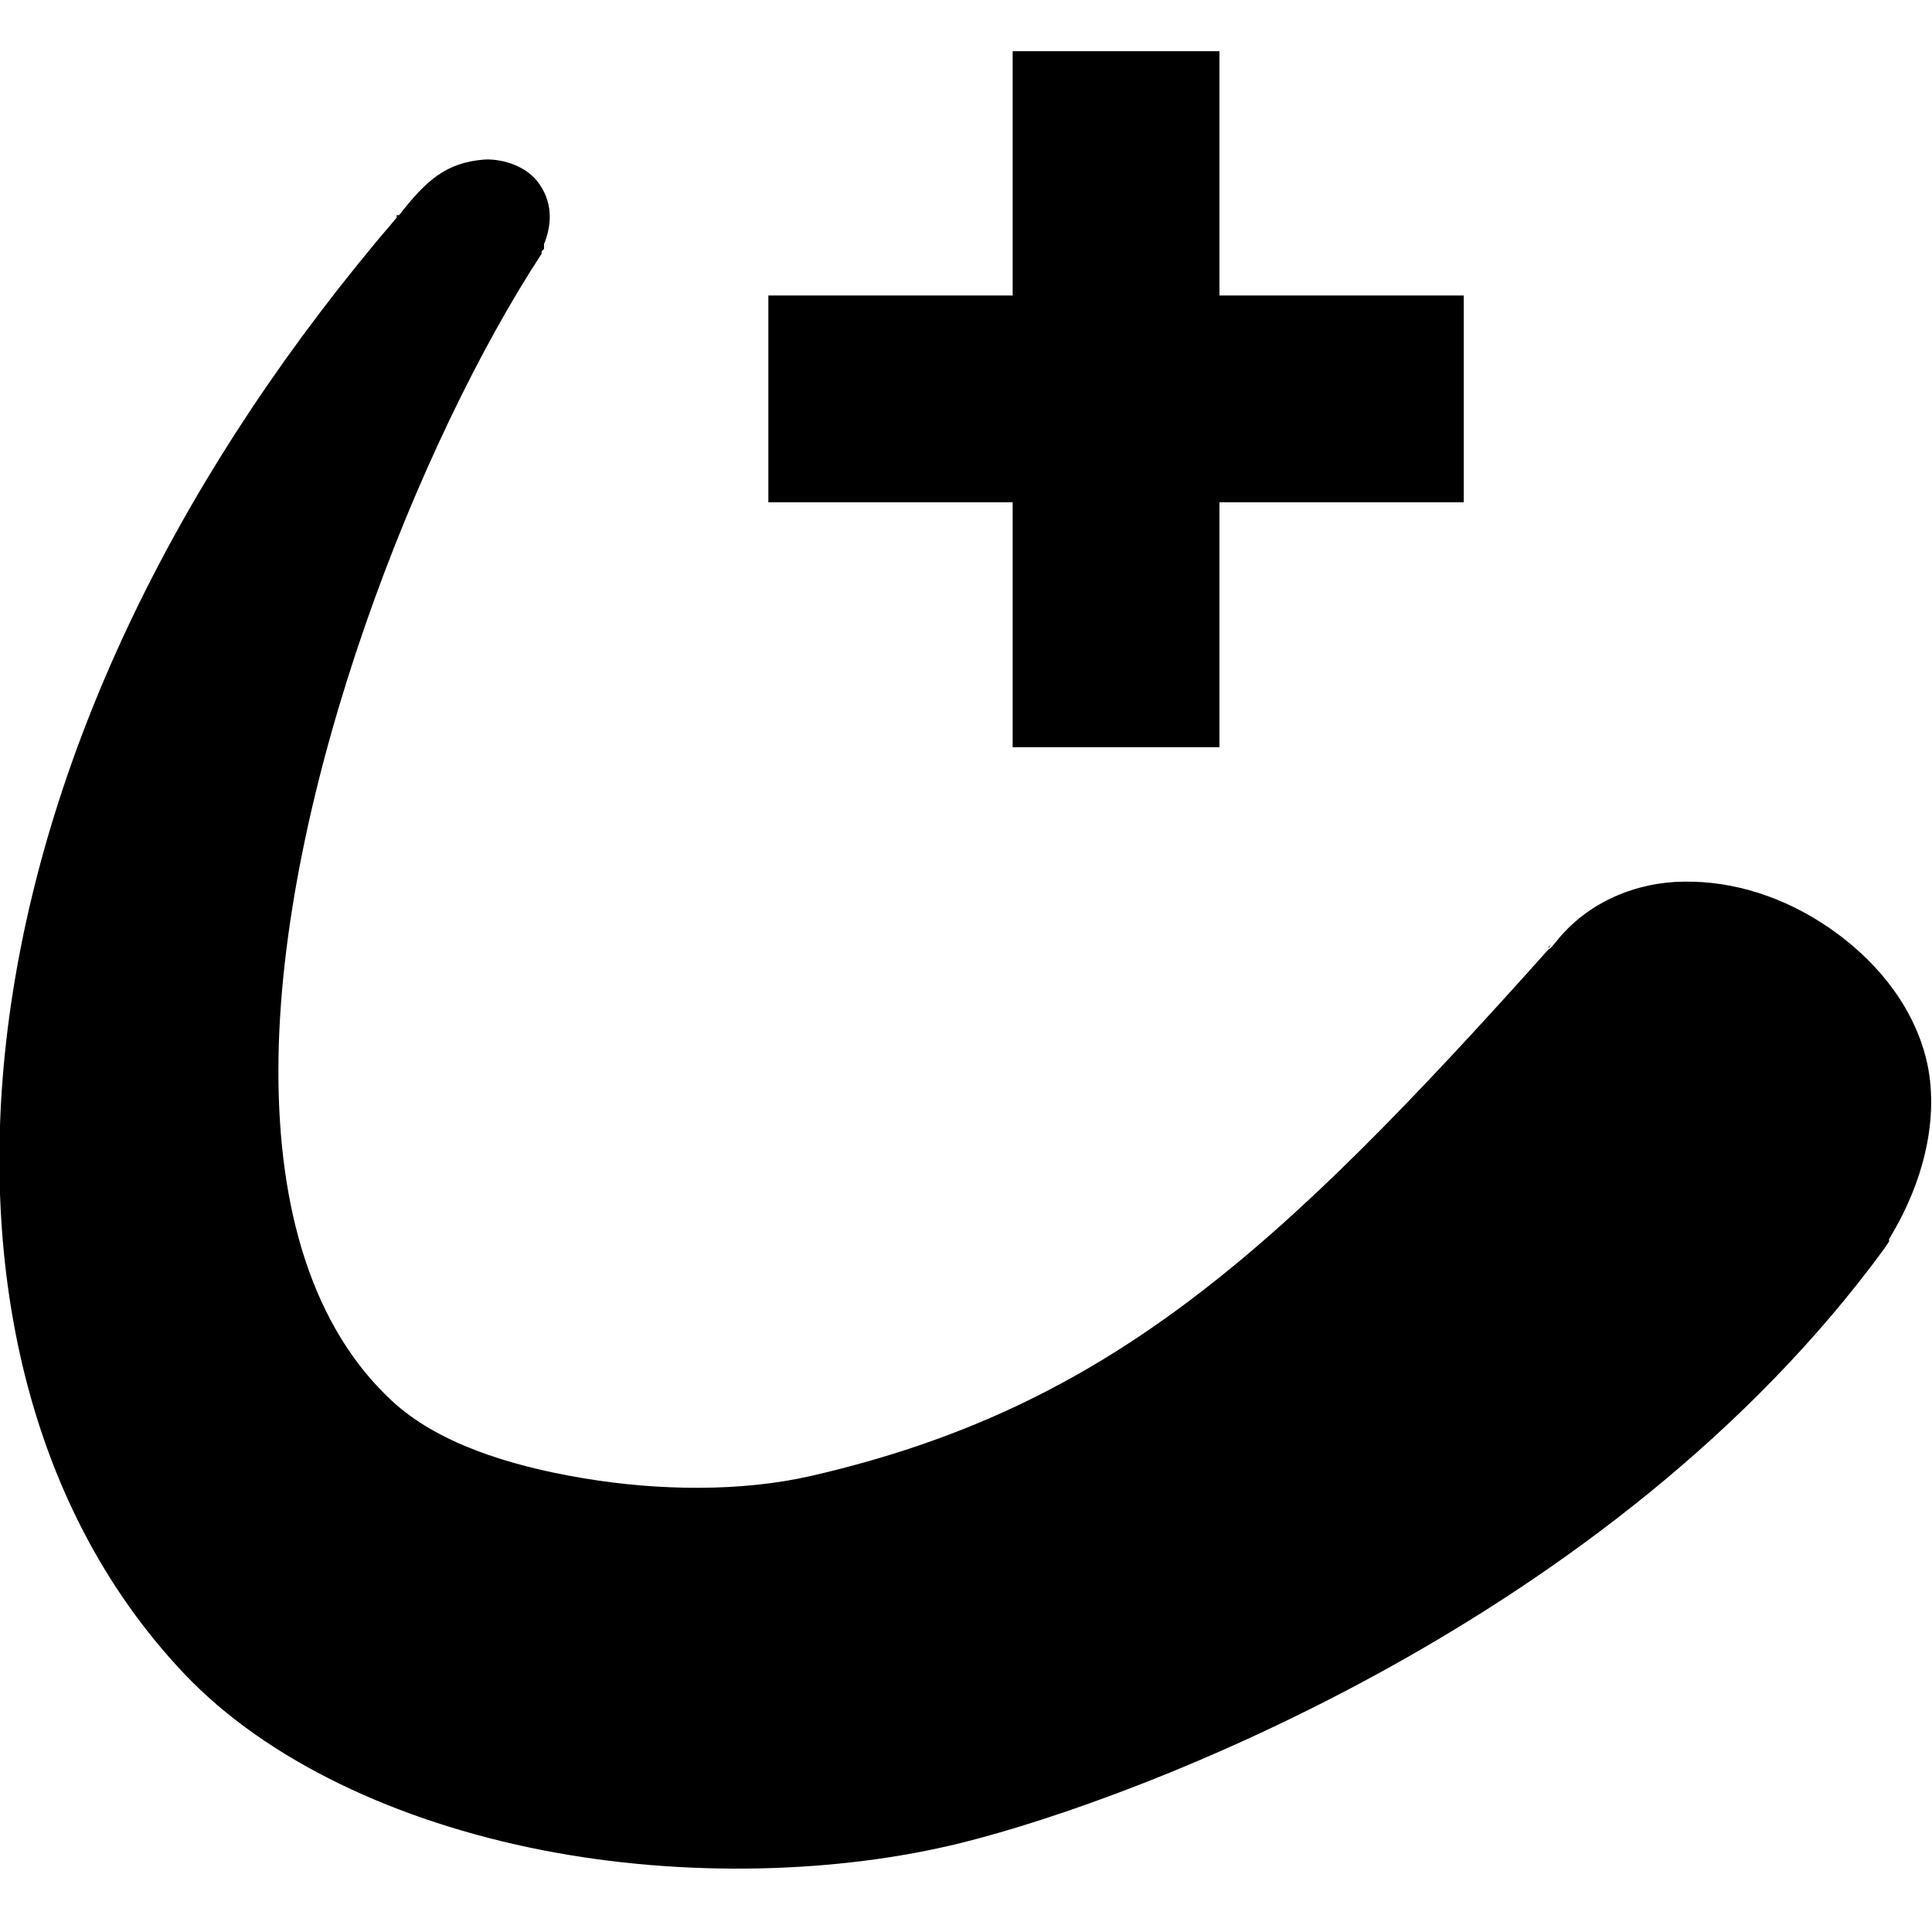 <?xml version="1.0" encoding="UTF-8" standalone="no"?>
<!-- Created with Inkscape (http://www.inkscape.org/) -->

<svg
   xmlns:dc="http://purl.org/dc/elements/1.1/"
   xmlns:cc="http://creativecommons.org/ns#"
   xmlns:rdf="http://www.w3.org/1999/02/22-rdf-syntax-ns#"
   xmlns:svg="http://www.w3.org/2000/svg"
   xmlns="http://www.w3.org/2000/svg"
   xmlns:sodipodi="http://sodipodi.sourceforge.net/DTD/sodipodi-0.dtd"
   xmlns:inkscape="http://www.inkscape.org/namespaces/inkscape"
   width="1000"
   height="1000"
   id="svg3888"
   version="1.1"
   inkscape:version="0.48.2 r9819"
   sodipodi:docname="layer_advanceoutline.svg">
  <defs
     id="defs3890" />
  <sodipodi:namedview
     id="base"
     pagecolor="#ffffff"
     bordercolor="#666666"
     borderopacity="1.0"
     inkscape:pageopacity="0.0"
     inkscape:pageshadow="2"
     inkscape:zoom="0.36182171"
     inkscape:cx="-222.48526"
     inkscape:cy="440.82484"
     inkscape:document-units="px"
     inkscape:current-layer="g3582"
     showgrid="false"
     inkscape:window-width="1402"
     inkscape:window-height="856"
     inkscape:window-x="70"
     inkscape:window-y="0"
     inkscape:window-maximized="0" />
  <g
     inkscape:label="Layer 1"
     inkscape:groupmode="layer"
     id="layer1"
     transform="translate(0,-52.362)">
    <g
       style="display:inline"
       id="g3582"
       transform="matrix(40.887,0,0,40.887,2575.176,-58573.169)">
      <g
         transform="matrix(1.019,0,0,1.019,-182.3,305.875)"
         style="display:inline"
         id="g6687">
        <rect
           y="1106.862"
           x="117.085"
           height="24"
           width="24"
           id="rect4306"
           style="fill:none;stroke:none" />
        <path
           sodipodi:nodetypes="cccccccccsccccccsscccscssccccc"
           inkscape:connector-curvature="0"
           id="path7664"
           d="m 123.101,1108.919 c 0.166,-0.014 0.51,0.044 0.69,0.3 0.19,0.271 0.14,0.553 0.06,0.75 l 0,0.03 0,0.03 -0.03,0.03 0,0.03 c -1.501,2.289 -3.265,6.674 -3.27,10.14 -0.003,1.734 0.423,3.194 1.41,4.11 0.555,0.515 1.425,0.801 2.37,0.96 0.945,0.159 1.976,0.172 2.85,-0.03 3.673,-0.848 5.775,-2.767 9.15,-6.54 l 0,-0.03 0.03,-0.03 c -0.059,0.081 -0.033,0.088 0.06,-0.03 0.396,-0.503 1.007,-0.745 1.59,-0.75 0.628,-0.01 1.255,0.197 1.8,0.57 0.543,0.371 1.018,0.914 1.2,1.59 0.178,0.663 0.031,1.49 -0.45,2.28 l 0,0.03 -0.06,0.09 c -3.372,4.603 -9.245,6.829 -11.46,7.38 -1.516,0.378 -3.436,0.441 -5.22,0.09 -1.785,-0.351 -3.411,-1.104 -4.44,-2.19 -2.025,-2.137 -2.629,-5.284 -2.13,-8.46 0.498,-3.166 2.087,-6.503 4.77,-9.63 7e-5,0 -0.002,-0.025 0,-0.03 9.6e-4,0 0.028,0 0.03,0 0.34,-0.437 0.584,-0.651 1.05,-0.69 z"
           style="font-size:medium;font-style:normal;font-variant:normal;font-weight:normal;font-stretch:normal;text-indent:0;text-align:start;text-decoration:none;line-height:normal;letter-spacing:normal;word-spacing:normal;text-transform:none;direction:ltr;block-progression:tb;writing-mode:lr-tb;text-anchor:start;baseline-shift:baseline;color:#000000;fill:#000000;fill-opacity:1;fill-rule:nonzero;stroke:none;stroke-width:1;marker:none;visibility:visible;display:inline;overflow:visible;enable-background:accumulate;font-family:Sans;-inkscape-font-specification:Sans" />
        <path
           sodipodi:nodetypes="ccccccccccccc"
           inkscape:connector-curvature="0"
           id="path7666"
           d="m 129.673,1107.572 0,3.035 -3.035,0 0,2.569 3.035,0 0,3.043 2.569,0 0,-3.043 3.035,0 0,-2.569 -3.035,0 0,-3.035 z"
           style="font-size:medium;font-style:normal;font-variant:normal;font-weight:normal;font-stretch:normal;text-indent:0;text-align:start;text-decoration:none;line-height:normal;letter-spacing:normal;word-spacing:normal;text-transform:none;direction:ltr;block-progression:tb;writing-mode:lr-tb;text-anchor:start;baseline-shift:baseline;color:#000000;fill:#000000;fill-opacity:1;stroke:none;stroke-width:10;marker:none;visibility:visible;display:inline;overflow:visible;enable-background:accumulate;font-family:Sans;-inkscape-font-specification:Sans" />
      </g>
    </g>
  </g>
</svg>
